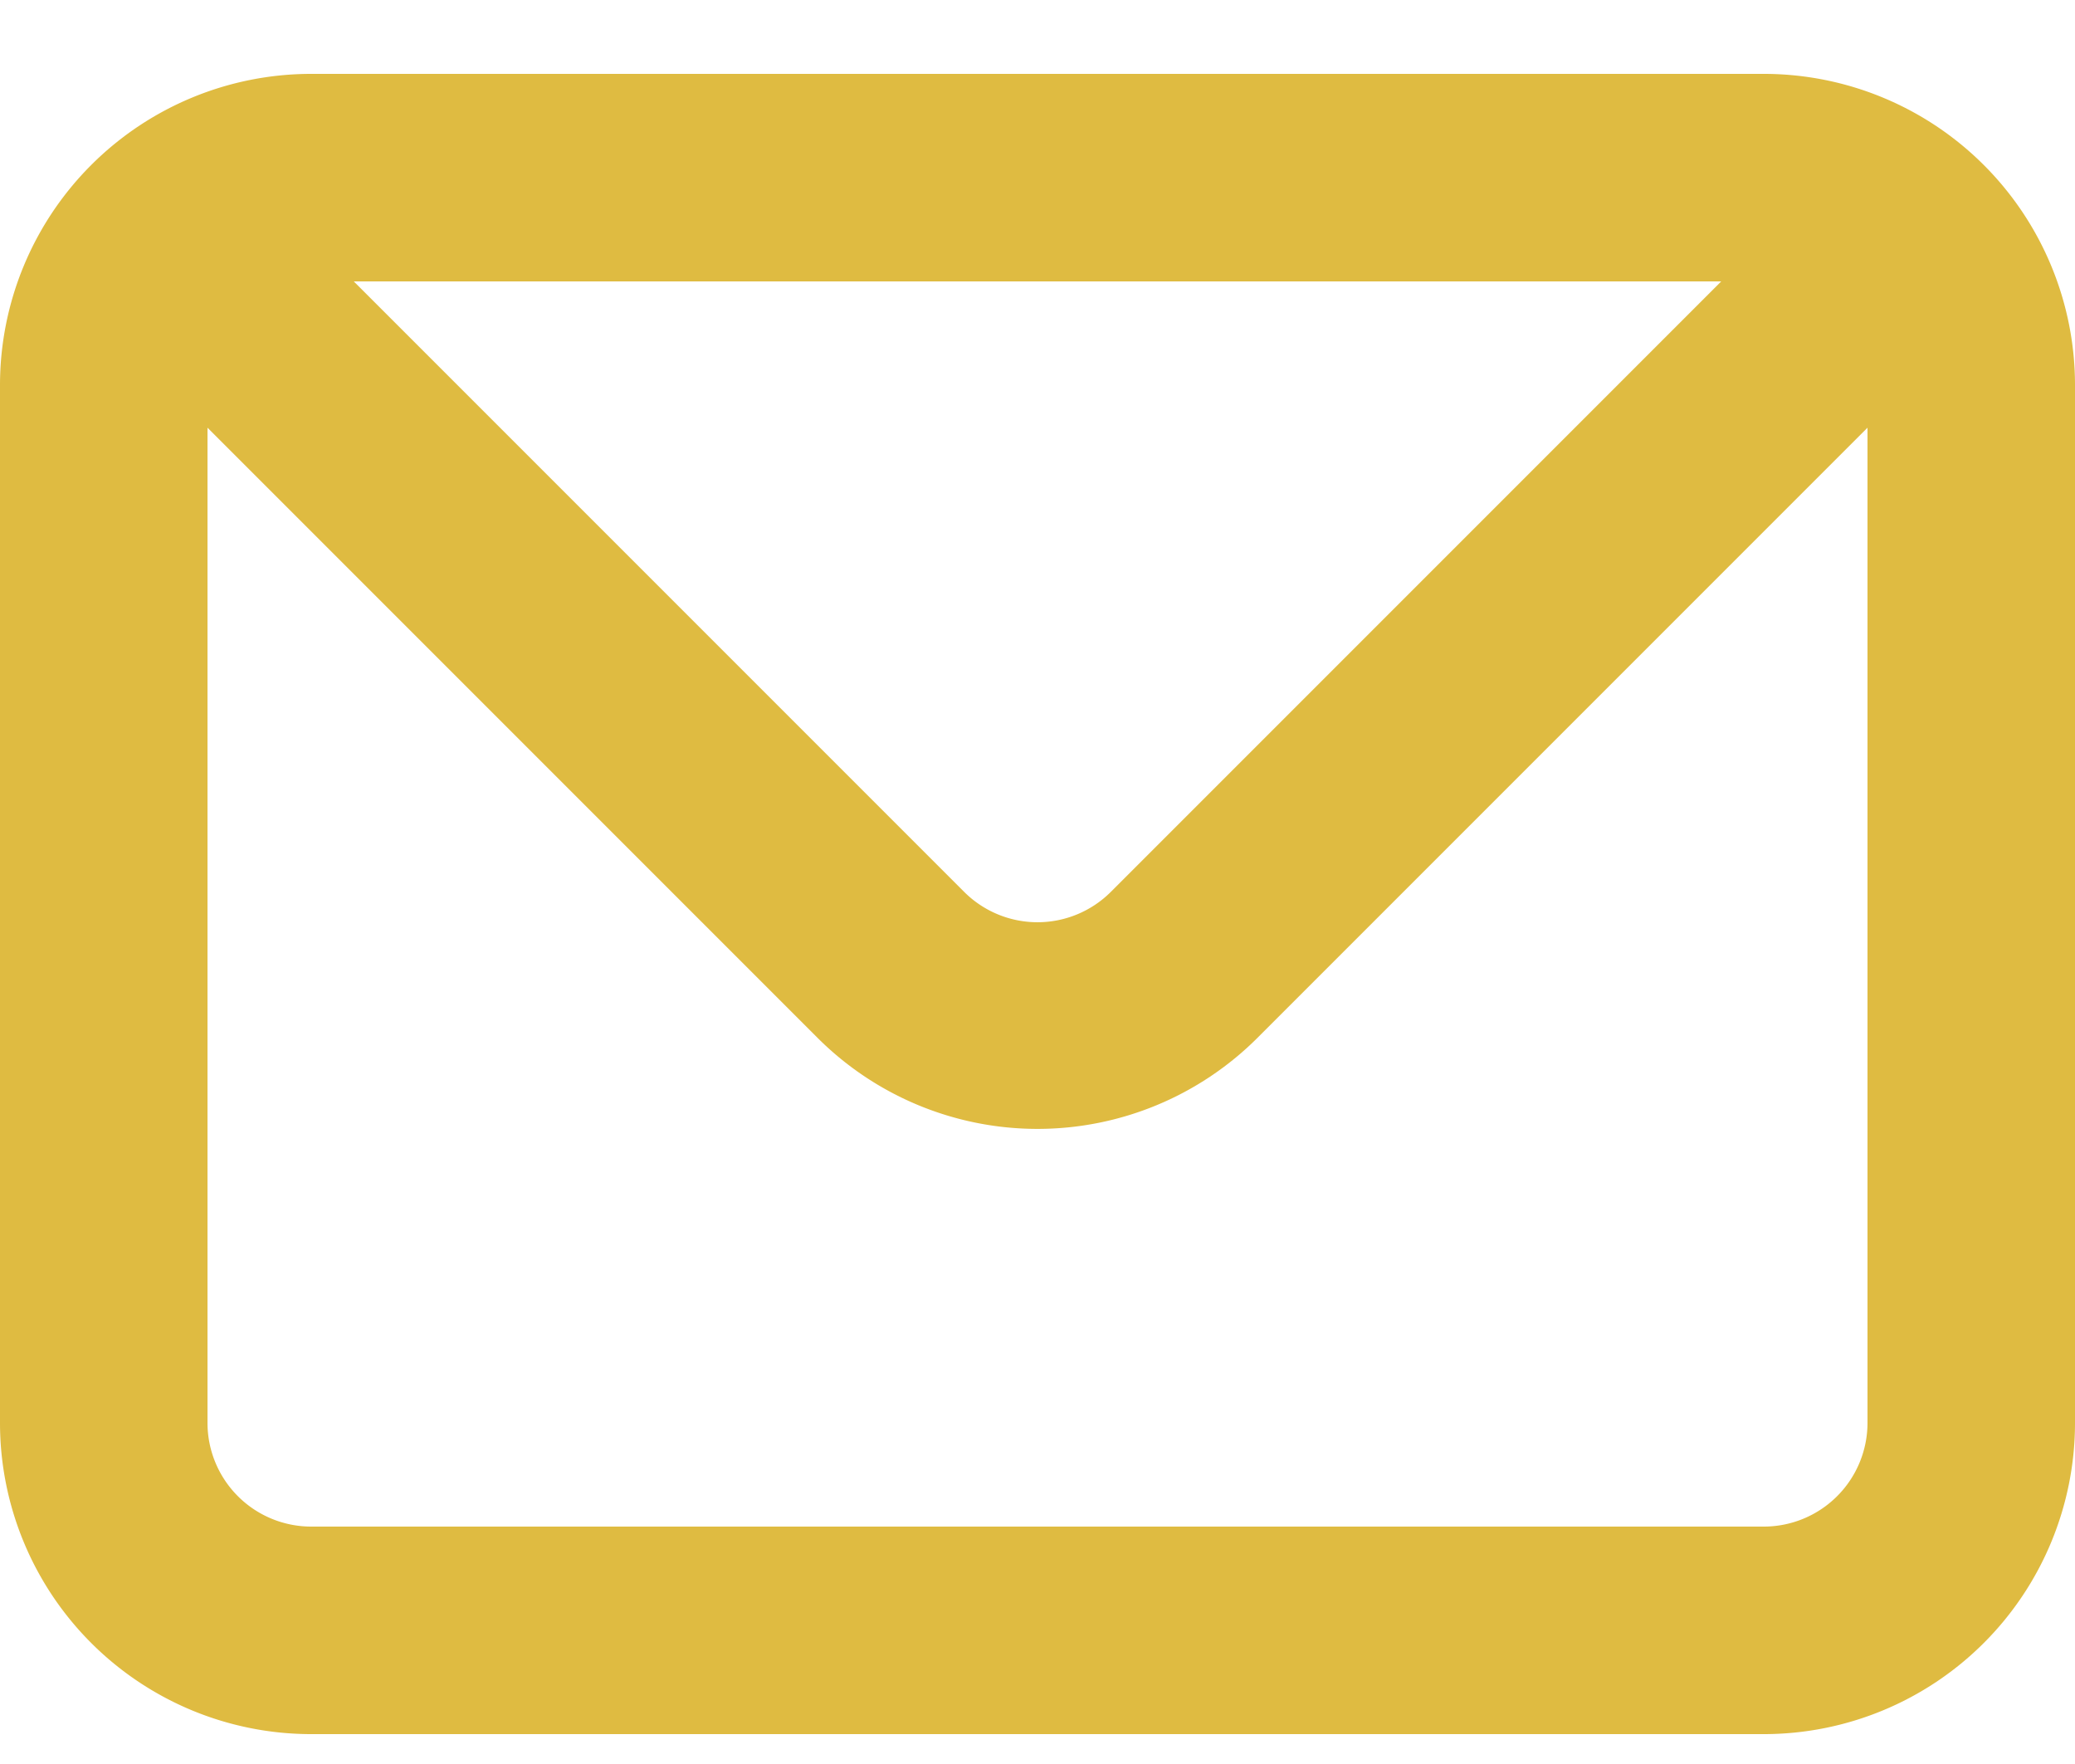 <svg width="20" height="17" fill="none" xmlns="http://www.w3.org/2000/svg"><path d="M17 .712H3a3 3 0 0 0-3 3v10a3 3 0 0 0 3 3h14a3 3 0 0 0 3-3v-10a3 3 0 0 0-3-3Zm-.41 2-5.88 5.88a1 1 0 0 1-1.42 0l-5.88-5.88h13.18Zm1.41 11a1 1 0 0 1-1 1H3a1 1 0 0 1-1-1v-9.59l5.88 5.88a3 3 0 0 0 4.24 0L18 4.122v9.59Z" fill="#DFBB41"/></svg>